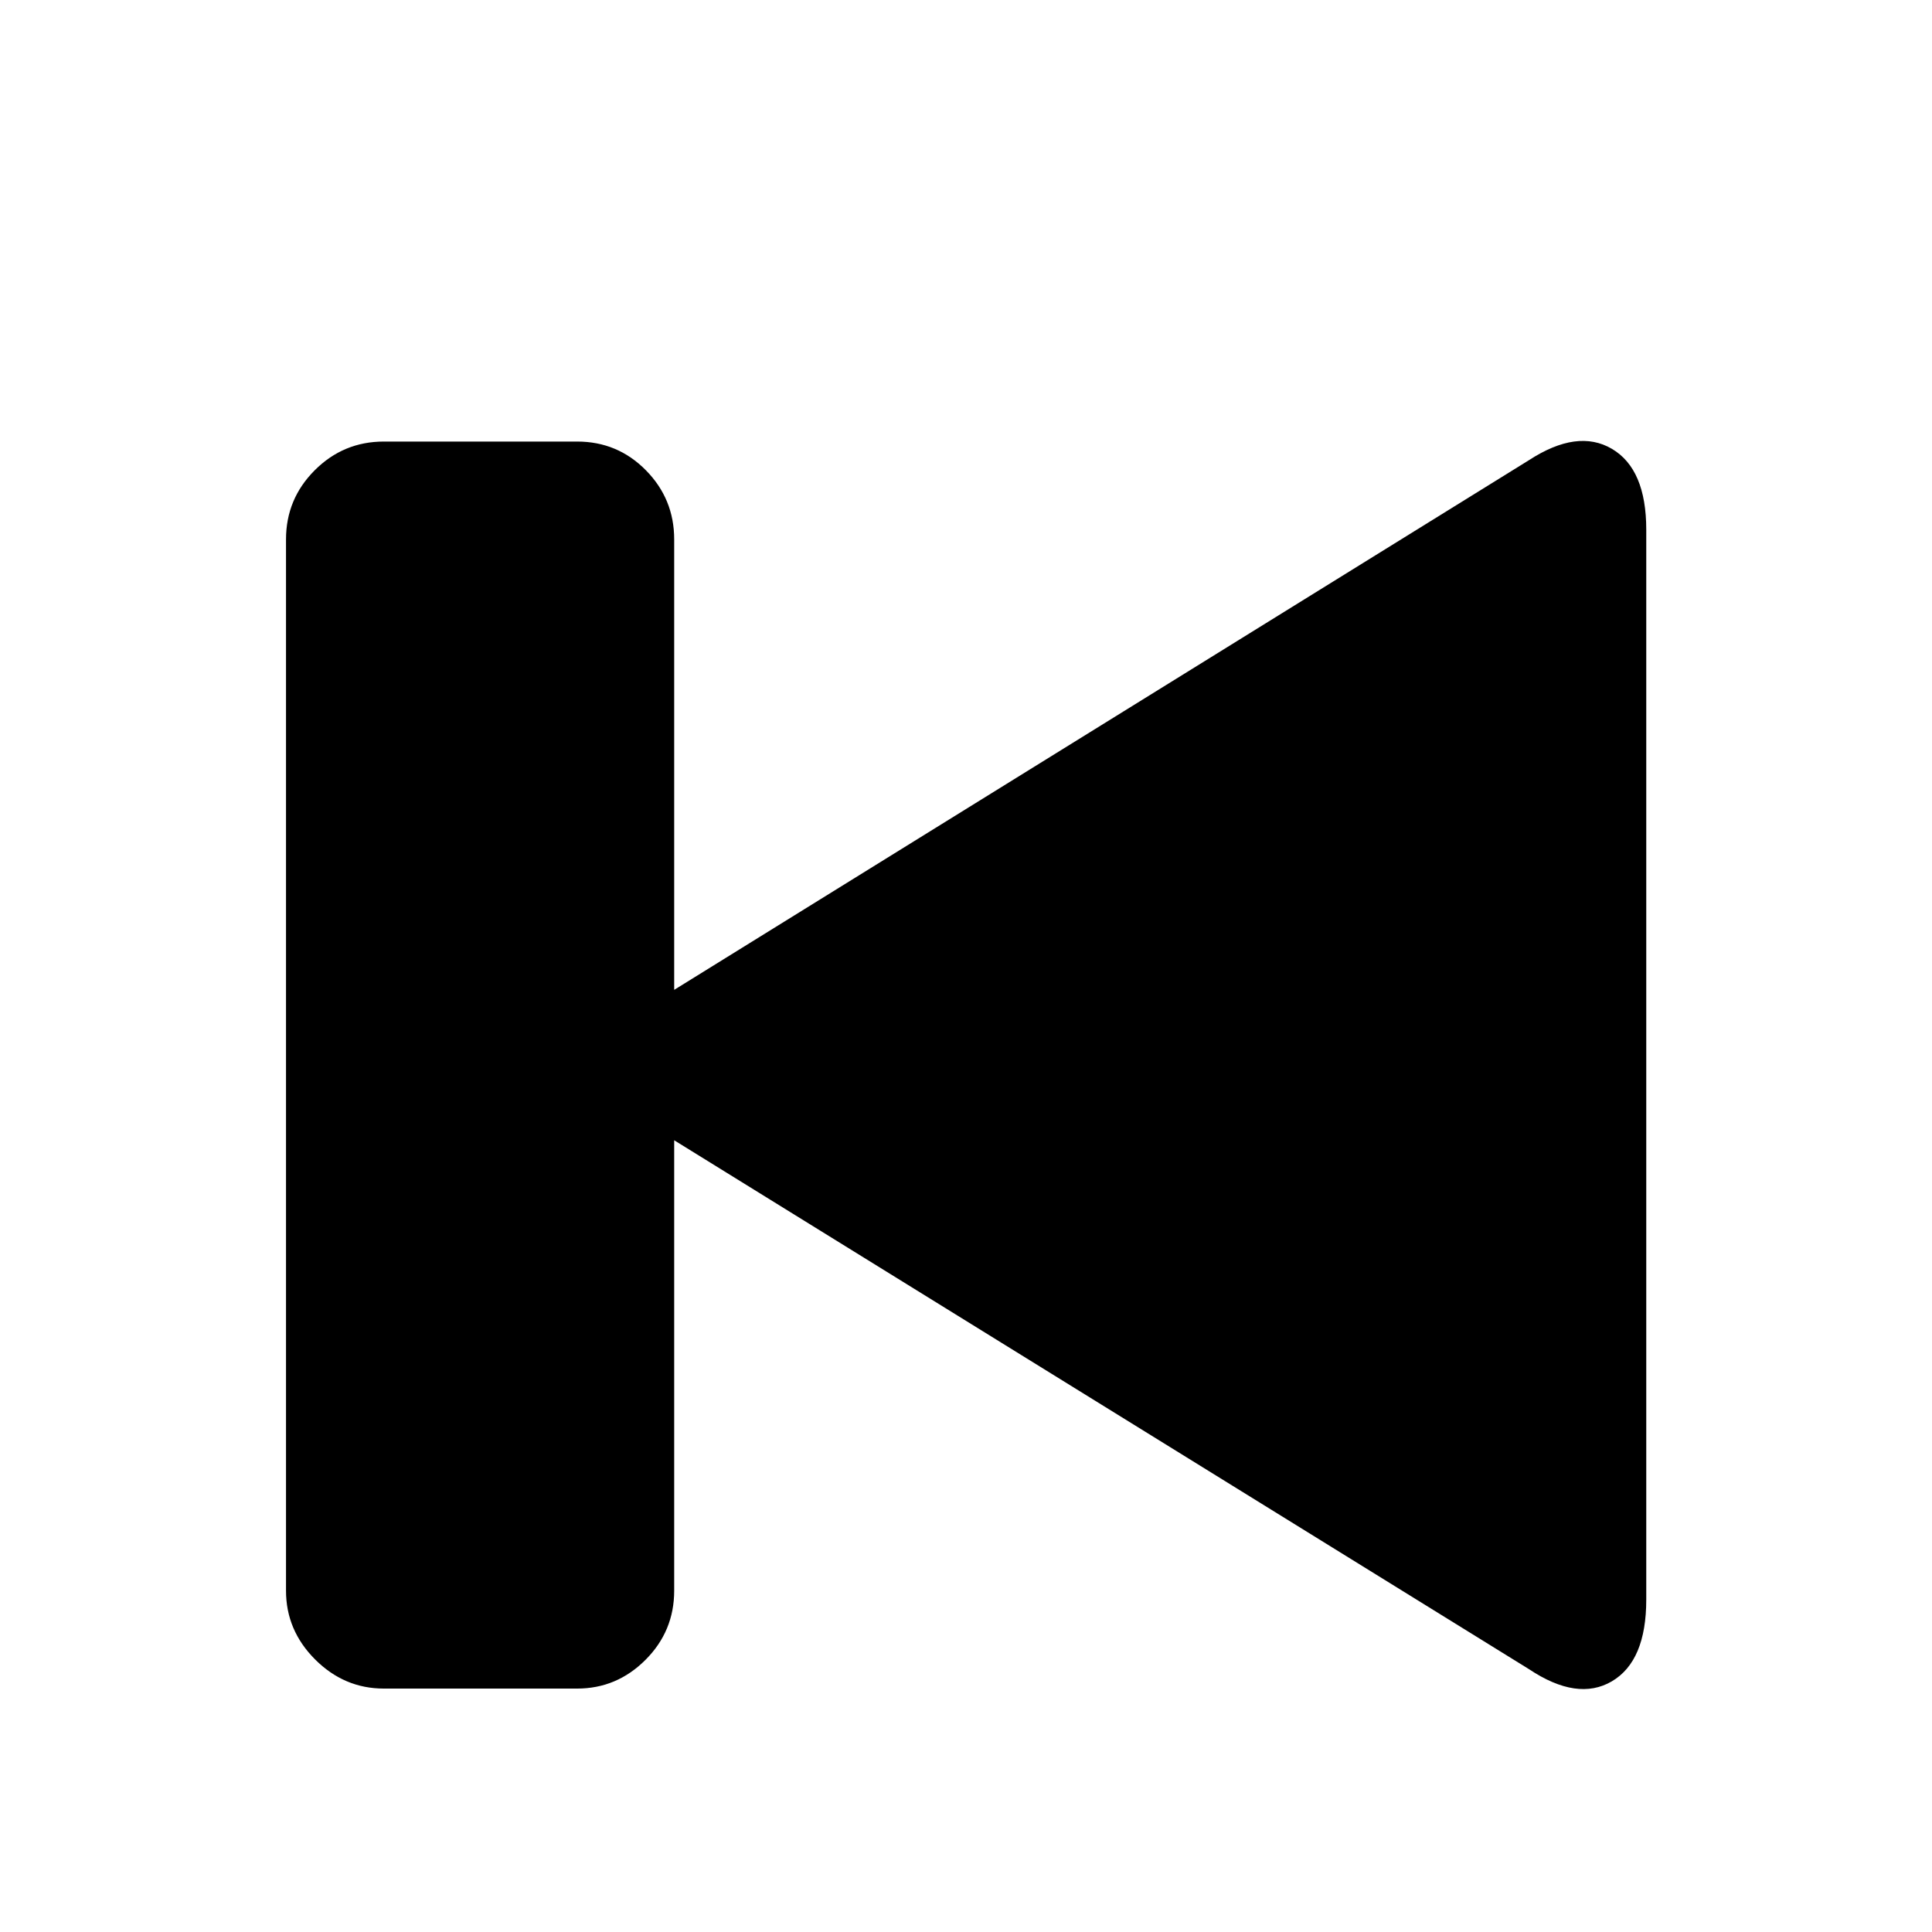 <svg viewBox="0 0 2389 2389" xmlns="http://www.w3.org/2000/svg"><path d="M353.667 1967V667q0-50 35.5-85.5t85.5-35.5h239q50 0 85 35.5t35 85.5v557l1057-655q60-39 102.5-14t42.5 100v1323q0 76-42.5 101t-102.5-15l-1057-654v557q0 50-35.5 85.5t-84.5 35.5h-239q-49 0-85-36t-36-85z"/></svg>
